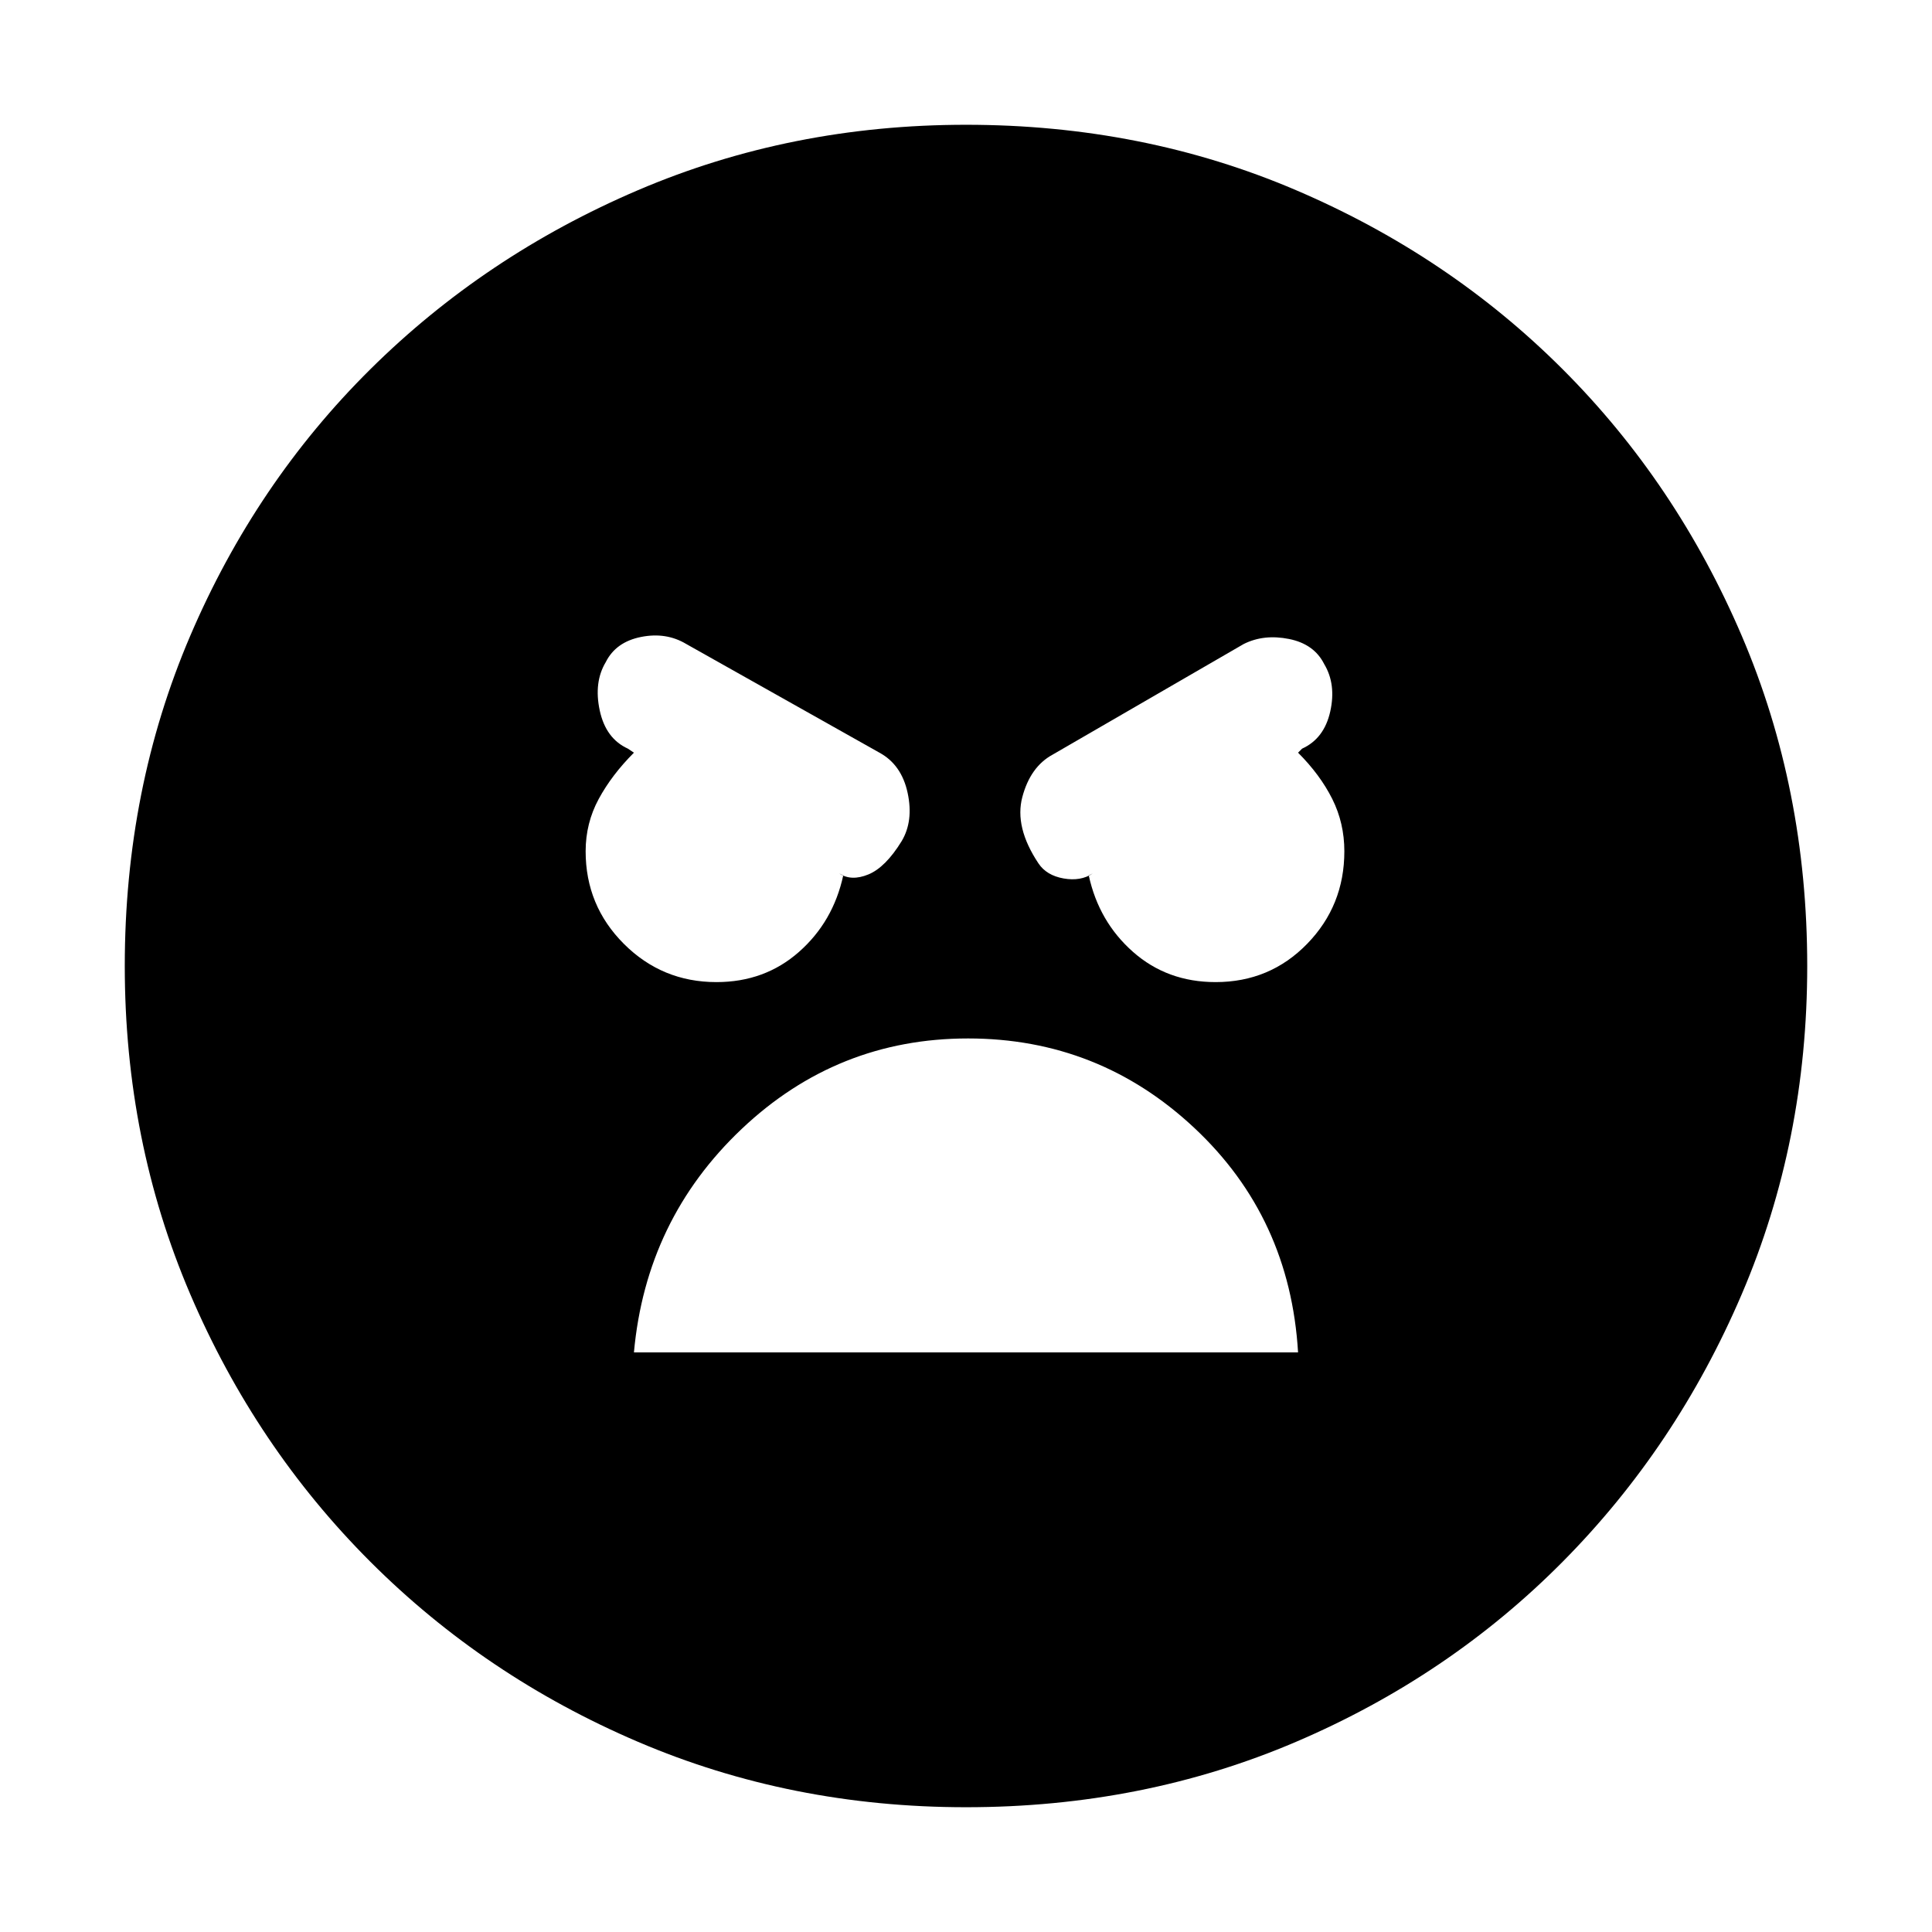 <svg xmlns="http://www.w3.org/2000/svg" height="20" viewBox="0 -960 960 960" width="20"><path d="M480-62q-87 0-163-32.5T184-184q-57-57-89.5-133T62-480q0-88 32.5-164T184-776.5q57-56.5 133-89T480-898q88 0 164 32.5t132.5 89Q833-720 865.5-644T898-480q0 87-32.5 163t-89 133Q720-127 644-94.5T480-62Zm124-410q27 0 45.5-19t18.5-46q0-14-6-26t-17-23l2-2q11-5 14-18.5t-3-23.5q-5-10-17.5-12.5T618-640l-95 55q-11 6-15 21t8 33q4 6 12.5 7.5T543-526l-2 1q5 23 22 38t41 15Zm-248 0q24 0 41-15t22-38l-2-1q6 4 14.5.5T448-542q6-10 3-24t-14-20l-96-54q-10-6-22.5-3.5T301-631q-6 10-3 24t14 19l3 2q-11 11-17.5 23t-6.5 26q0 27 19 46t46 19Zm125 28q-65 0-112.5 45T315-288h330q-4-67-51.5-111.5T481-444Z"/></svg>